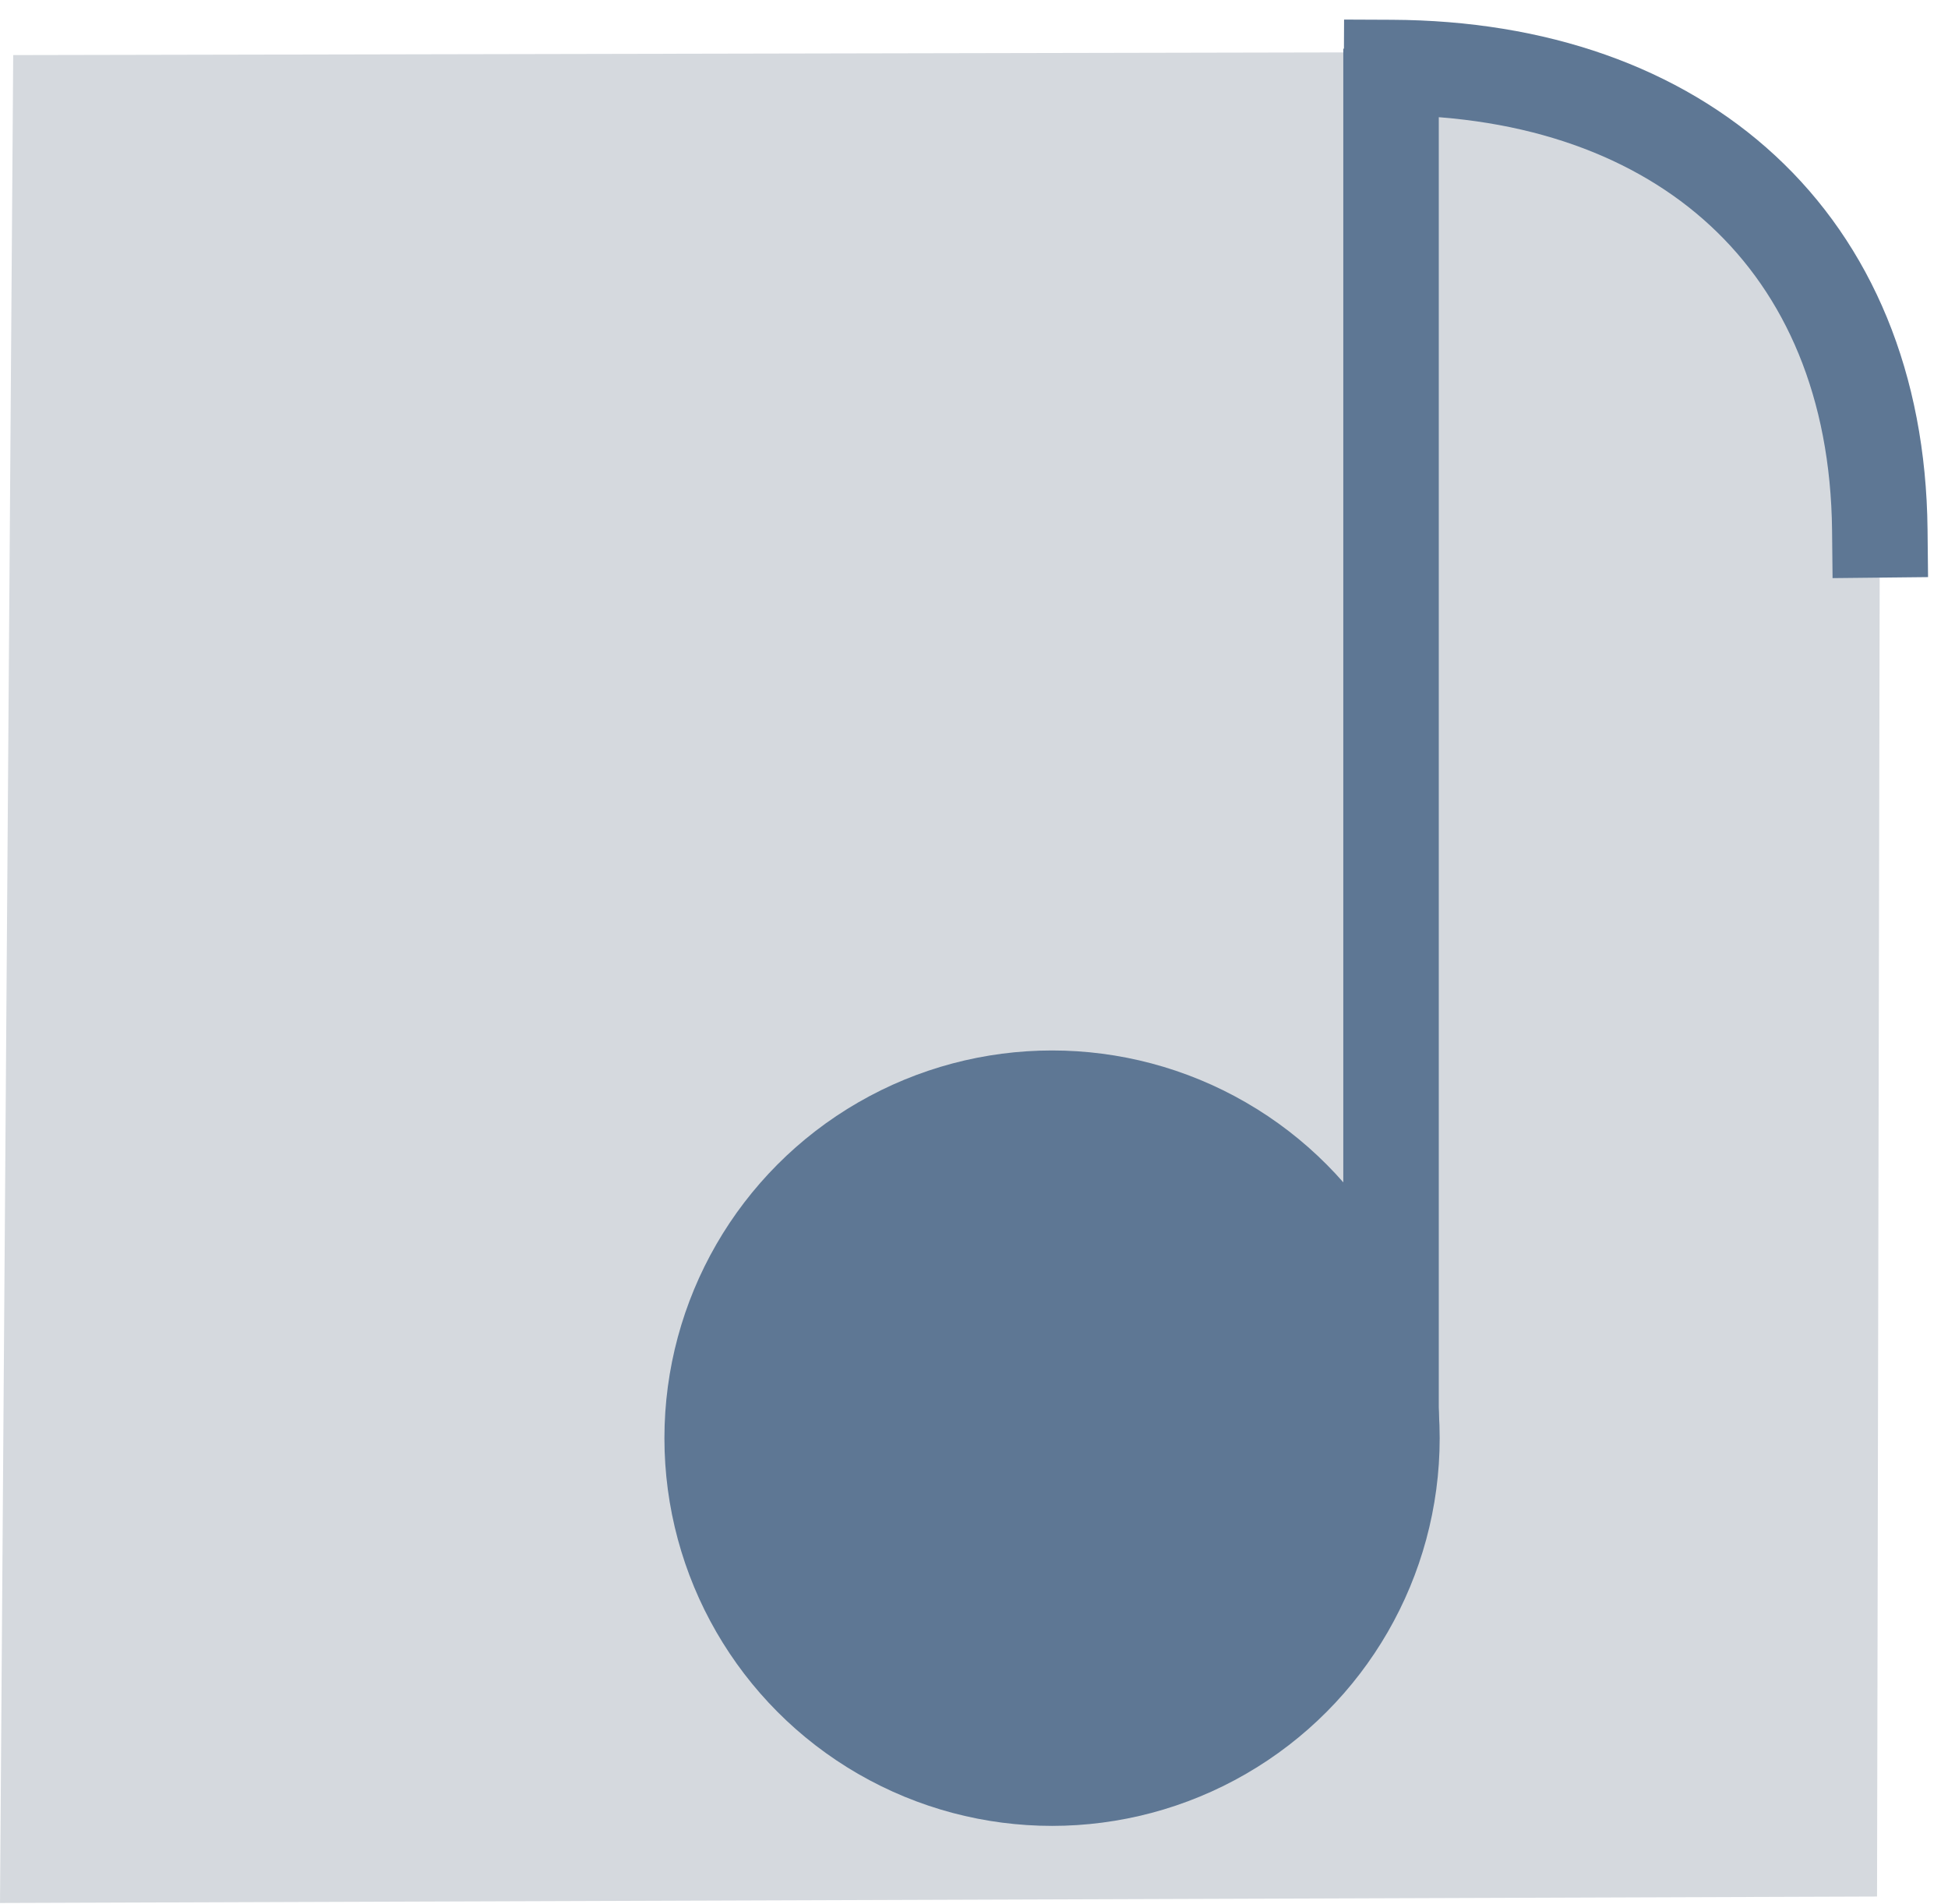 <?xml version="1.0" encoding="UTF-8" standalone="no"?><!DOCTYPE svg PUBLIC "-//W3C//DTD SVG 1.1//EN" "http://www.w3.org/Graphics/SVG/1.1/DTD/svg11.dtd"><svg width="100%" height="100%" viewBox="0 0 1275 1246" version="1.1" xmlns="http://www.w3.org/2000/svg" xmlns:xlink="http://www.w3.org/1999/xlink" xml:space="preserve" xmlns:serif="http://www.serif.com/" style="fill-rule:evenodd;clip-rule:evenodd;stroke-linecap:square;stroke-linejoin:round;stroke-miterlimit:1.5;"><g><path d="M1230.37,336.727c-0,-166.973 -135.561,-302.533 -302.533,-302.533l-919.191,1.854l-8.642,1209.23l1228.55,-4.234l1.814,-904.314Z" style="fill:#d5d9de;"/><g><circle cx="688.584" cy="941.105" r="253.71" style="fill:#5e7794;"/><path d="M910.457,63.099l0,849.86" style="fill:none;stroke:#5e7794;stroke-width:62.5px;"/><path d="M910.833,44.194c189.137,0.837 317.529,113.405 319.533,302.533" style="fill:none;stroke:#5e7794;stroke-width:62.5px;"/></g></g></svg>